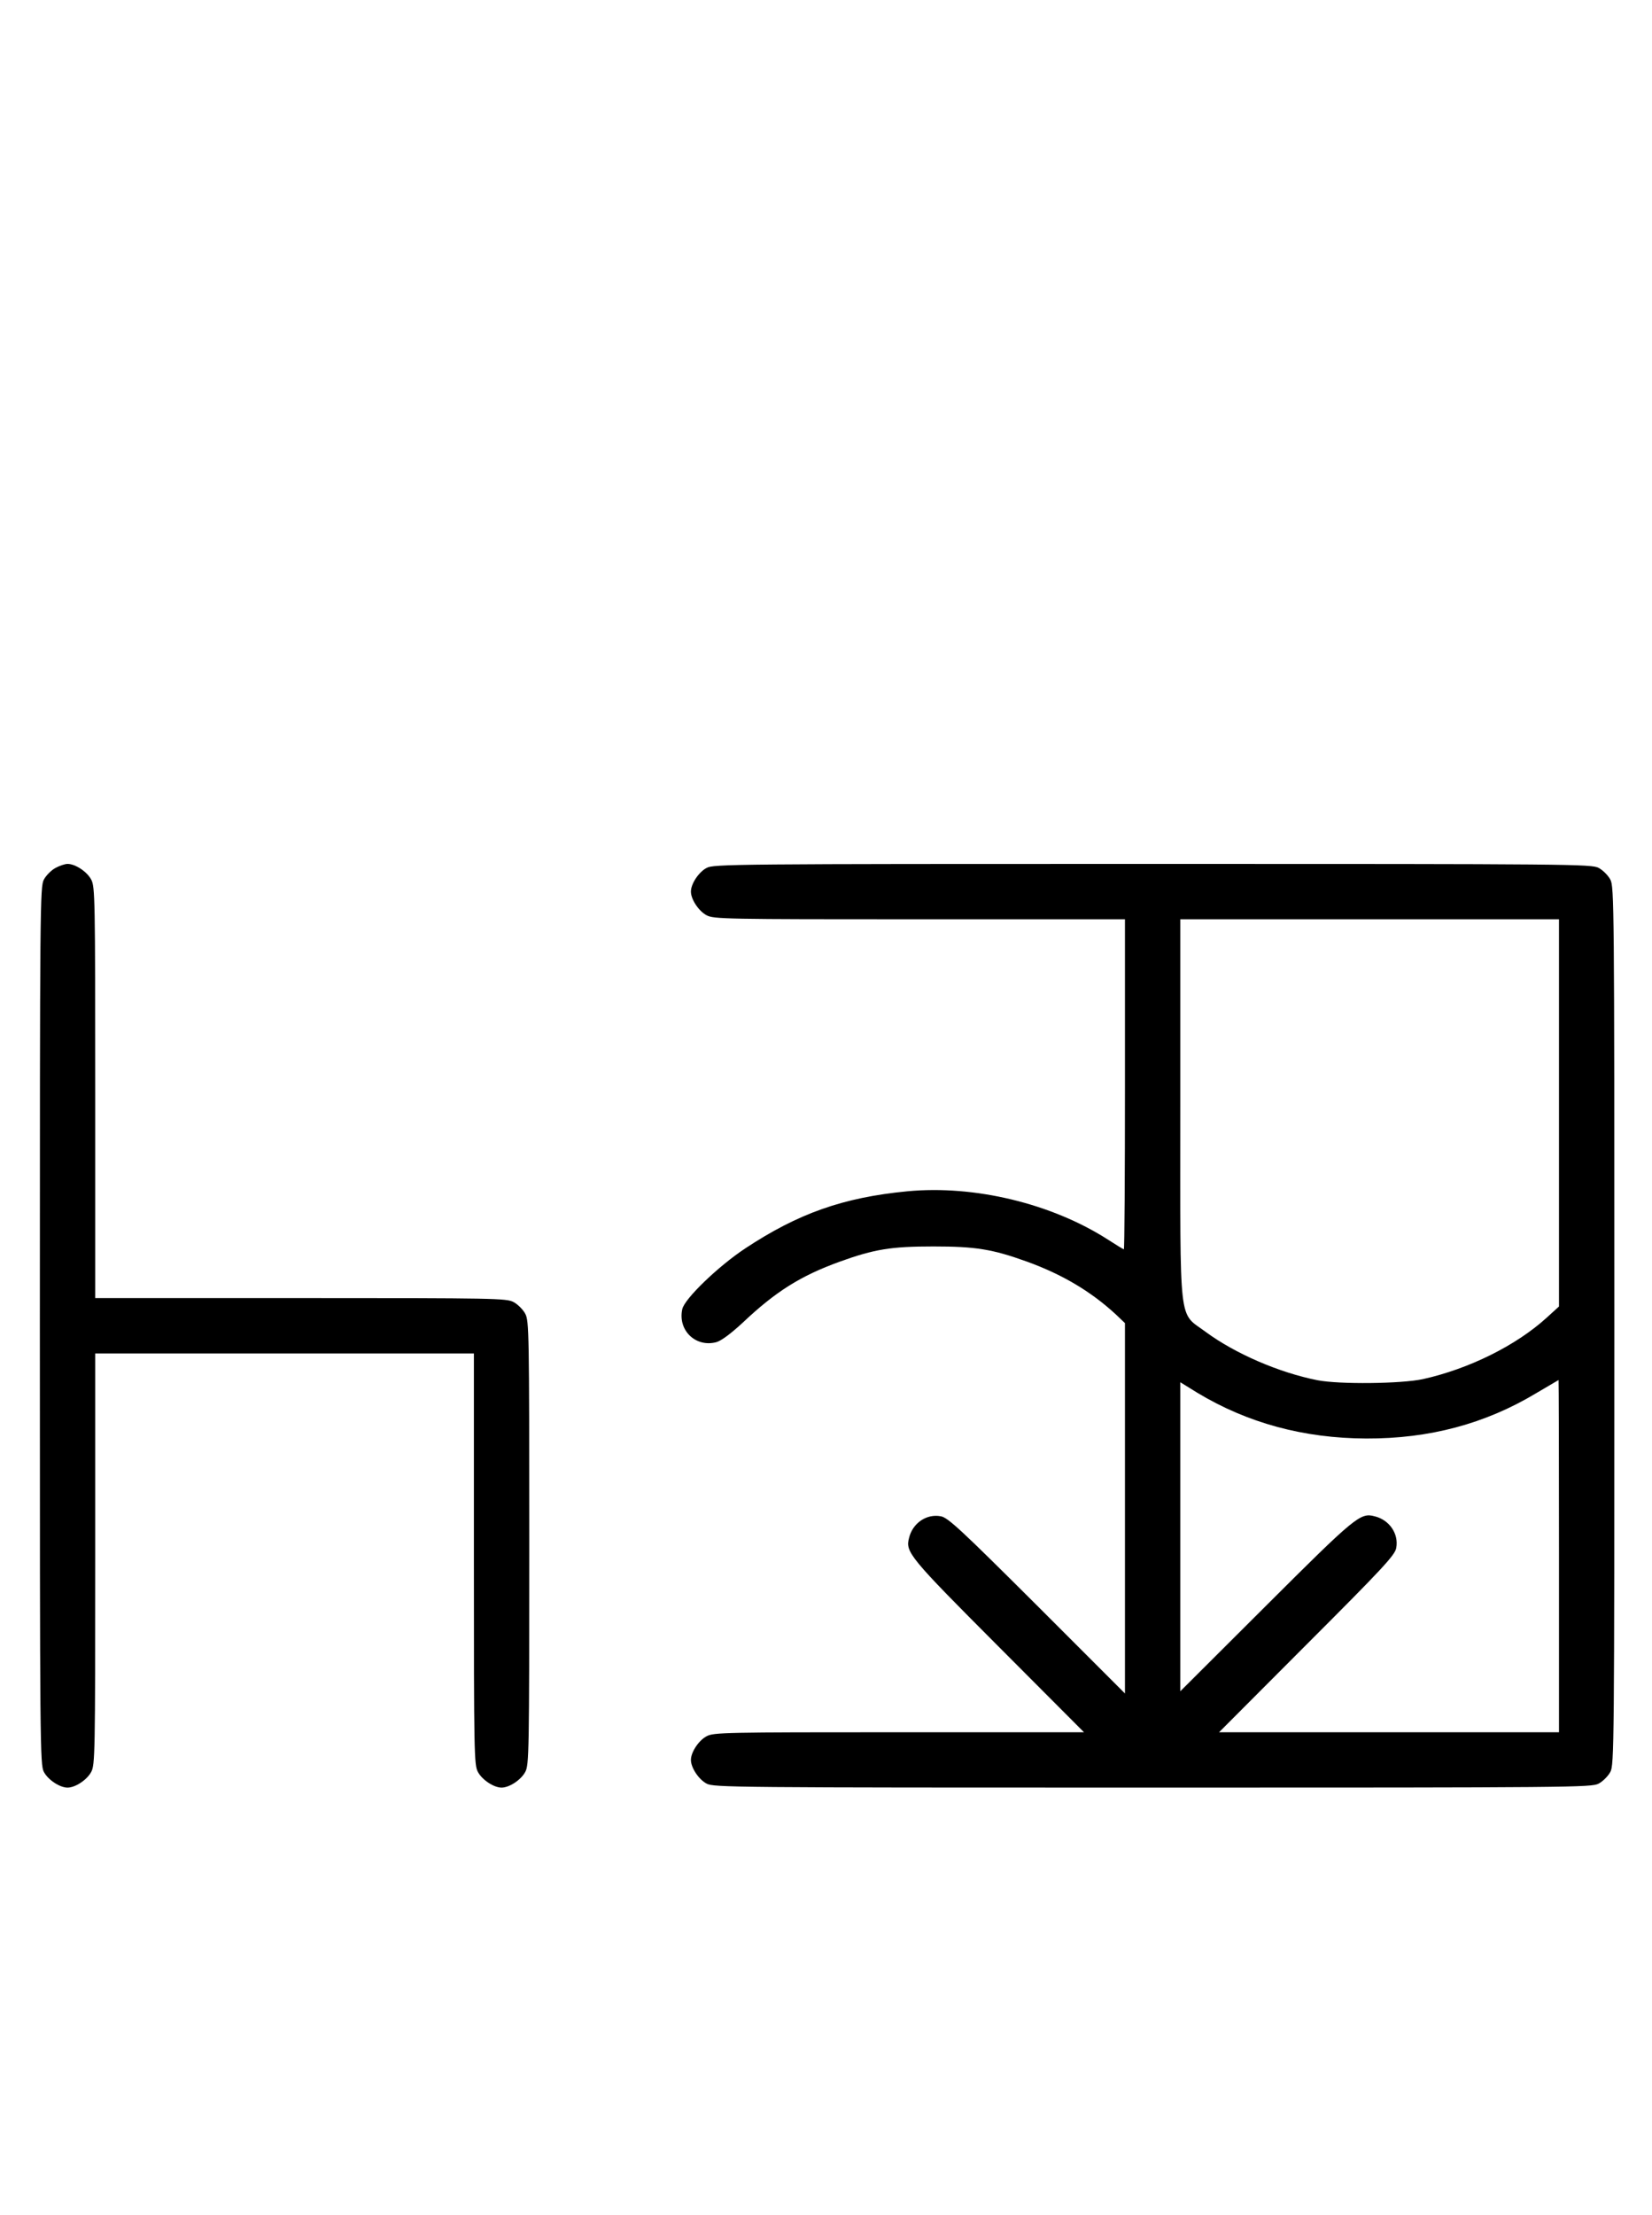 <?xml version="1.0" standalone="no"?>
<!DOCTYPE svg PUBLIC "-//W3C//DTD SVG 20010904//EN"
 "http://www.w3.org/TR/2001/REC-SVG-20010904/DTD/svg10.dtd">
<svg version="1.0" xmlns="http://www.w3.org/2000/svg"
 width="746pt" height="1000pt" viewBox="0 0 746 1000"
 preserveAspectRatio="xMidYMid meet">
<g transform="translate(0,1000) scale(0.1,-0.1)"
fill="#000000" stroke="none">
<path d="M251 6082 c-19 -10 -43 -34 -53 -53 -17 -32 -18 -115 -18 -2014 0
-1899 1 -1982 18 -2014 19 -36 72 -71 107 -71 35 0 88 35 107 71 17 32 18 82
18 961 l0 928 855 0 855 0 0 -928 c0 -879 1 -929 18 -961 19 -36 72 -71 107
-71 35 0 88 35 107 71 17 32 18 84 18 1034 0 950 -1 1002 -18 1034 -10 19 -34
43 -53 53 -32 17 -82 18 -961 18 l-928 0 0 928 c0 879 -1 929 -18 961 -19 36
-72 71 -107 71 -11 0 -36 -8 -54 -18z"/>
<path d="M3191 6082 c-36 -19 -71 -72 -71 -107 0 -35 35 -88 71 -107 32 -17
82 -18 961 -18 l928 0 0 -745 c0 -410 -2 -745 -5 -745 -2 0 -35 20 -72 44
-254 163 -603 247 -906 218 -290 -28 -493 -100 -732 -258 -121 -80 -274 -227
-284 -274 -21 -96 61 -174 154 -149 22 6 66 39 118 87 150 142 262 212 438
276 158 57 233 69 424 69 191 0 266 -12 424 -69 157 -57 286 -133 399 -237
l42 -40 0 -836 0 -836 -397 397 c-343 342 -403 398 -435 403 -64 12 -127 -31
-143 -98 -17 -64 1 -86 403 -489 l387 -388 -835 0 c-790 0 -837 -1 -869 -18
-36 -19 -71 -72 -71 -107 0 -35 35 -88 71 -107 32 -17 115 -18 2014 -18 1899
0 1982 1 2014 18 19 10 43 34 53 53 17 32 18 115 18 2014 0 1899 -1 1982 -18
2014 -10 19 -34 43 -53 53 -32 17 -115 18 -2014 18 -1899 0 -1982 -1 -2014
-18z m3849 -1106 l0 -874 -55 -50 c-138 -126 -352 -232 -560 -278 -98 -21
-377 -24 -475 -5 -173 34 -372 120 -505 218 -125 93 -115 6 -115 1012 l0 851
855 0 855 0 0 -874z m0 -2001 l0 -795 -767 0 -768 0 397 398 c342 342 398 402
403 434 12 64 -31 127 -98 143 -64 17 -86 -1 -489 -403 l-388 -387 0 697 0
698 76 -47 c227 -137 481 -206 764 -207 284 -1 536 66 766 204 54 32 100 59
102 60 1 0 2 -358 2 -795z"/>
</g>
</svg>

